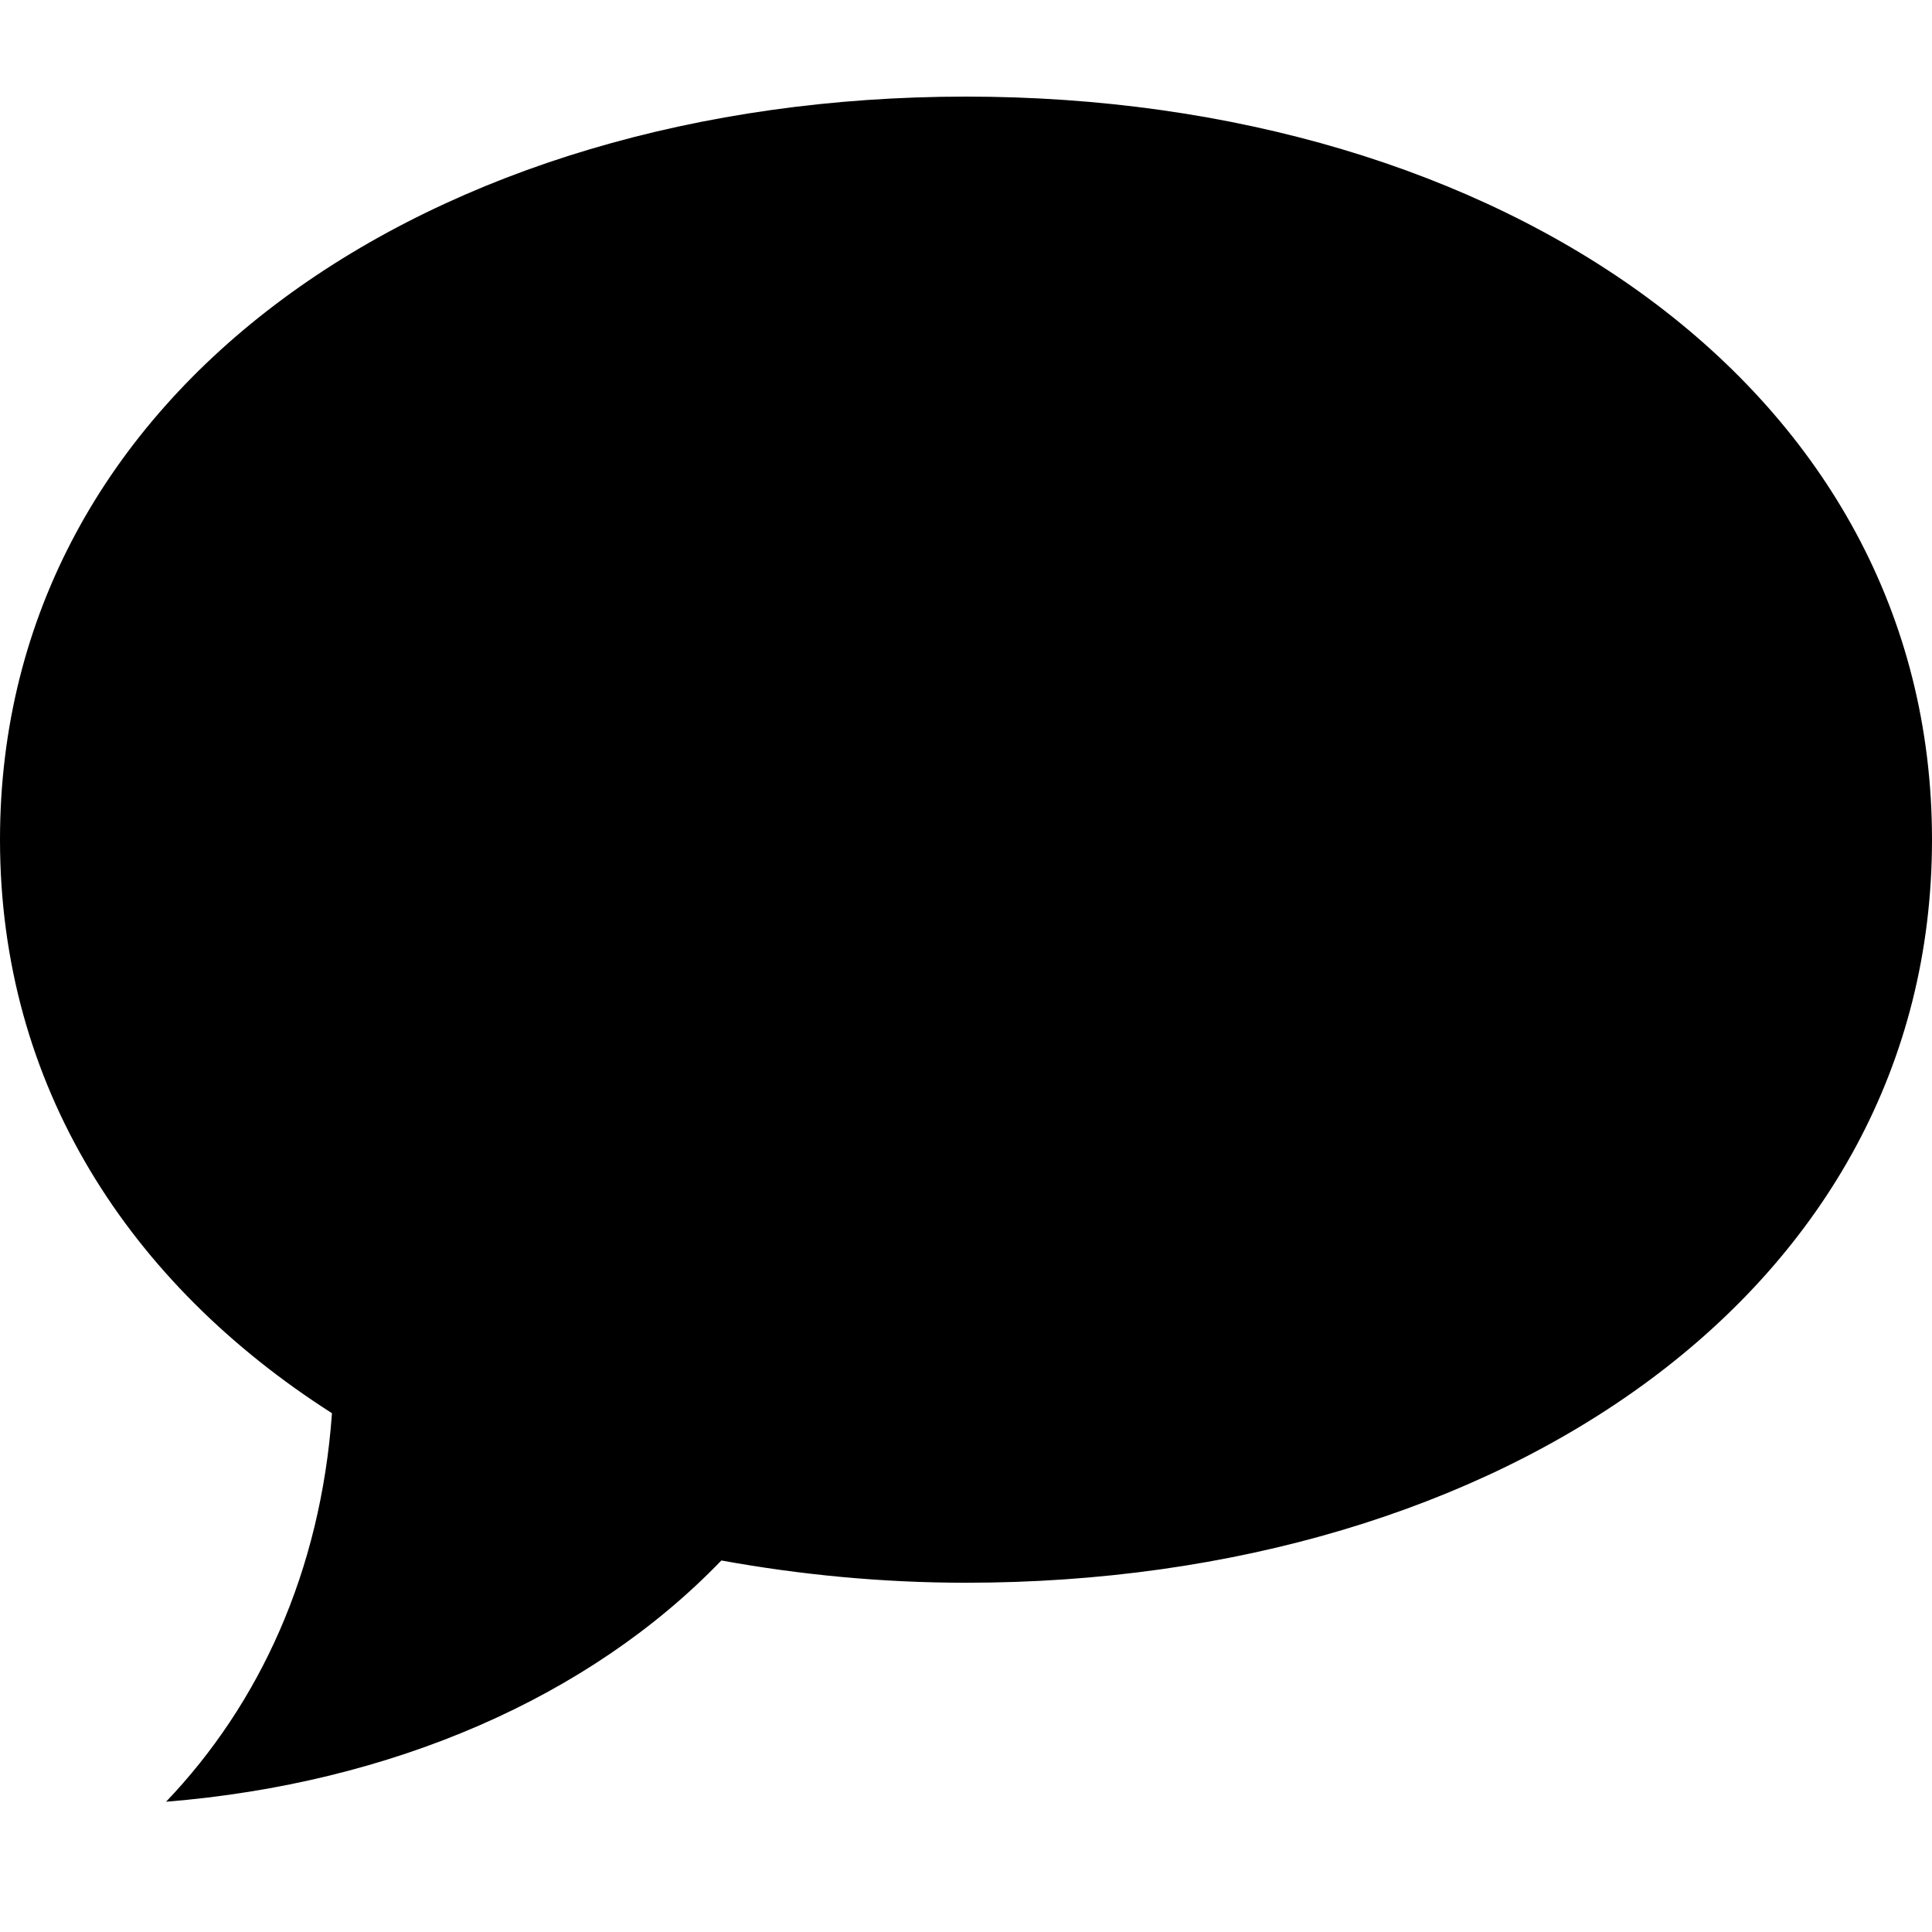 <?xml version="1.0" encoding="UTF-8" standalone="no"?>
<svg width="40px" height="40px" viewBox="0 0 40 40" version="1.1" xmlns="http://www.w3.org/2000/svg" xmlns:xlink="http://www.w3.org/1999/xlink">
    <!-- Generator: Sketch 39.1 (31720) - http://www.bohemiancoding.com/sketch -->
    <title>comment-dark</title>
    <desc>Created with Sketch.</desc>
    <defs></defs>
    <g id="Symbols" stroke="none" stroke-width="1" fill="none" fill-rule="evenodd">
        <g id="comment-dark" fill="#000000">
            <path d="M20,2 C8.953,2 0,8.039 0,17.384 C0,22.475 2.669,26.574 6.873,29.259 C6.639,32.532 5.377,35.273 3.438,37.303 C8.111,36.924 12.204,35.144 14.935,32.308 C16.556,32.602 18.245,32.769 20,32.769 C31.047,32.769 40,26.729 40,17.384 C40,8.041 31.047,2 20,2 Z" id="Combined-Shape"></path>
        </g>
    </g>
</svg>